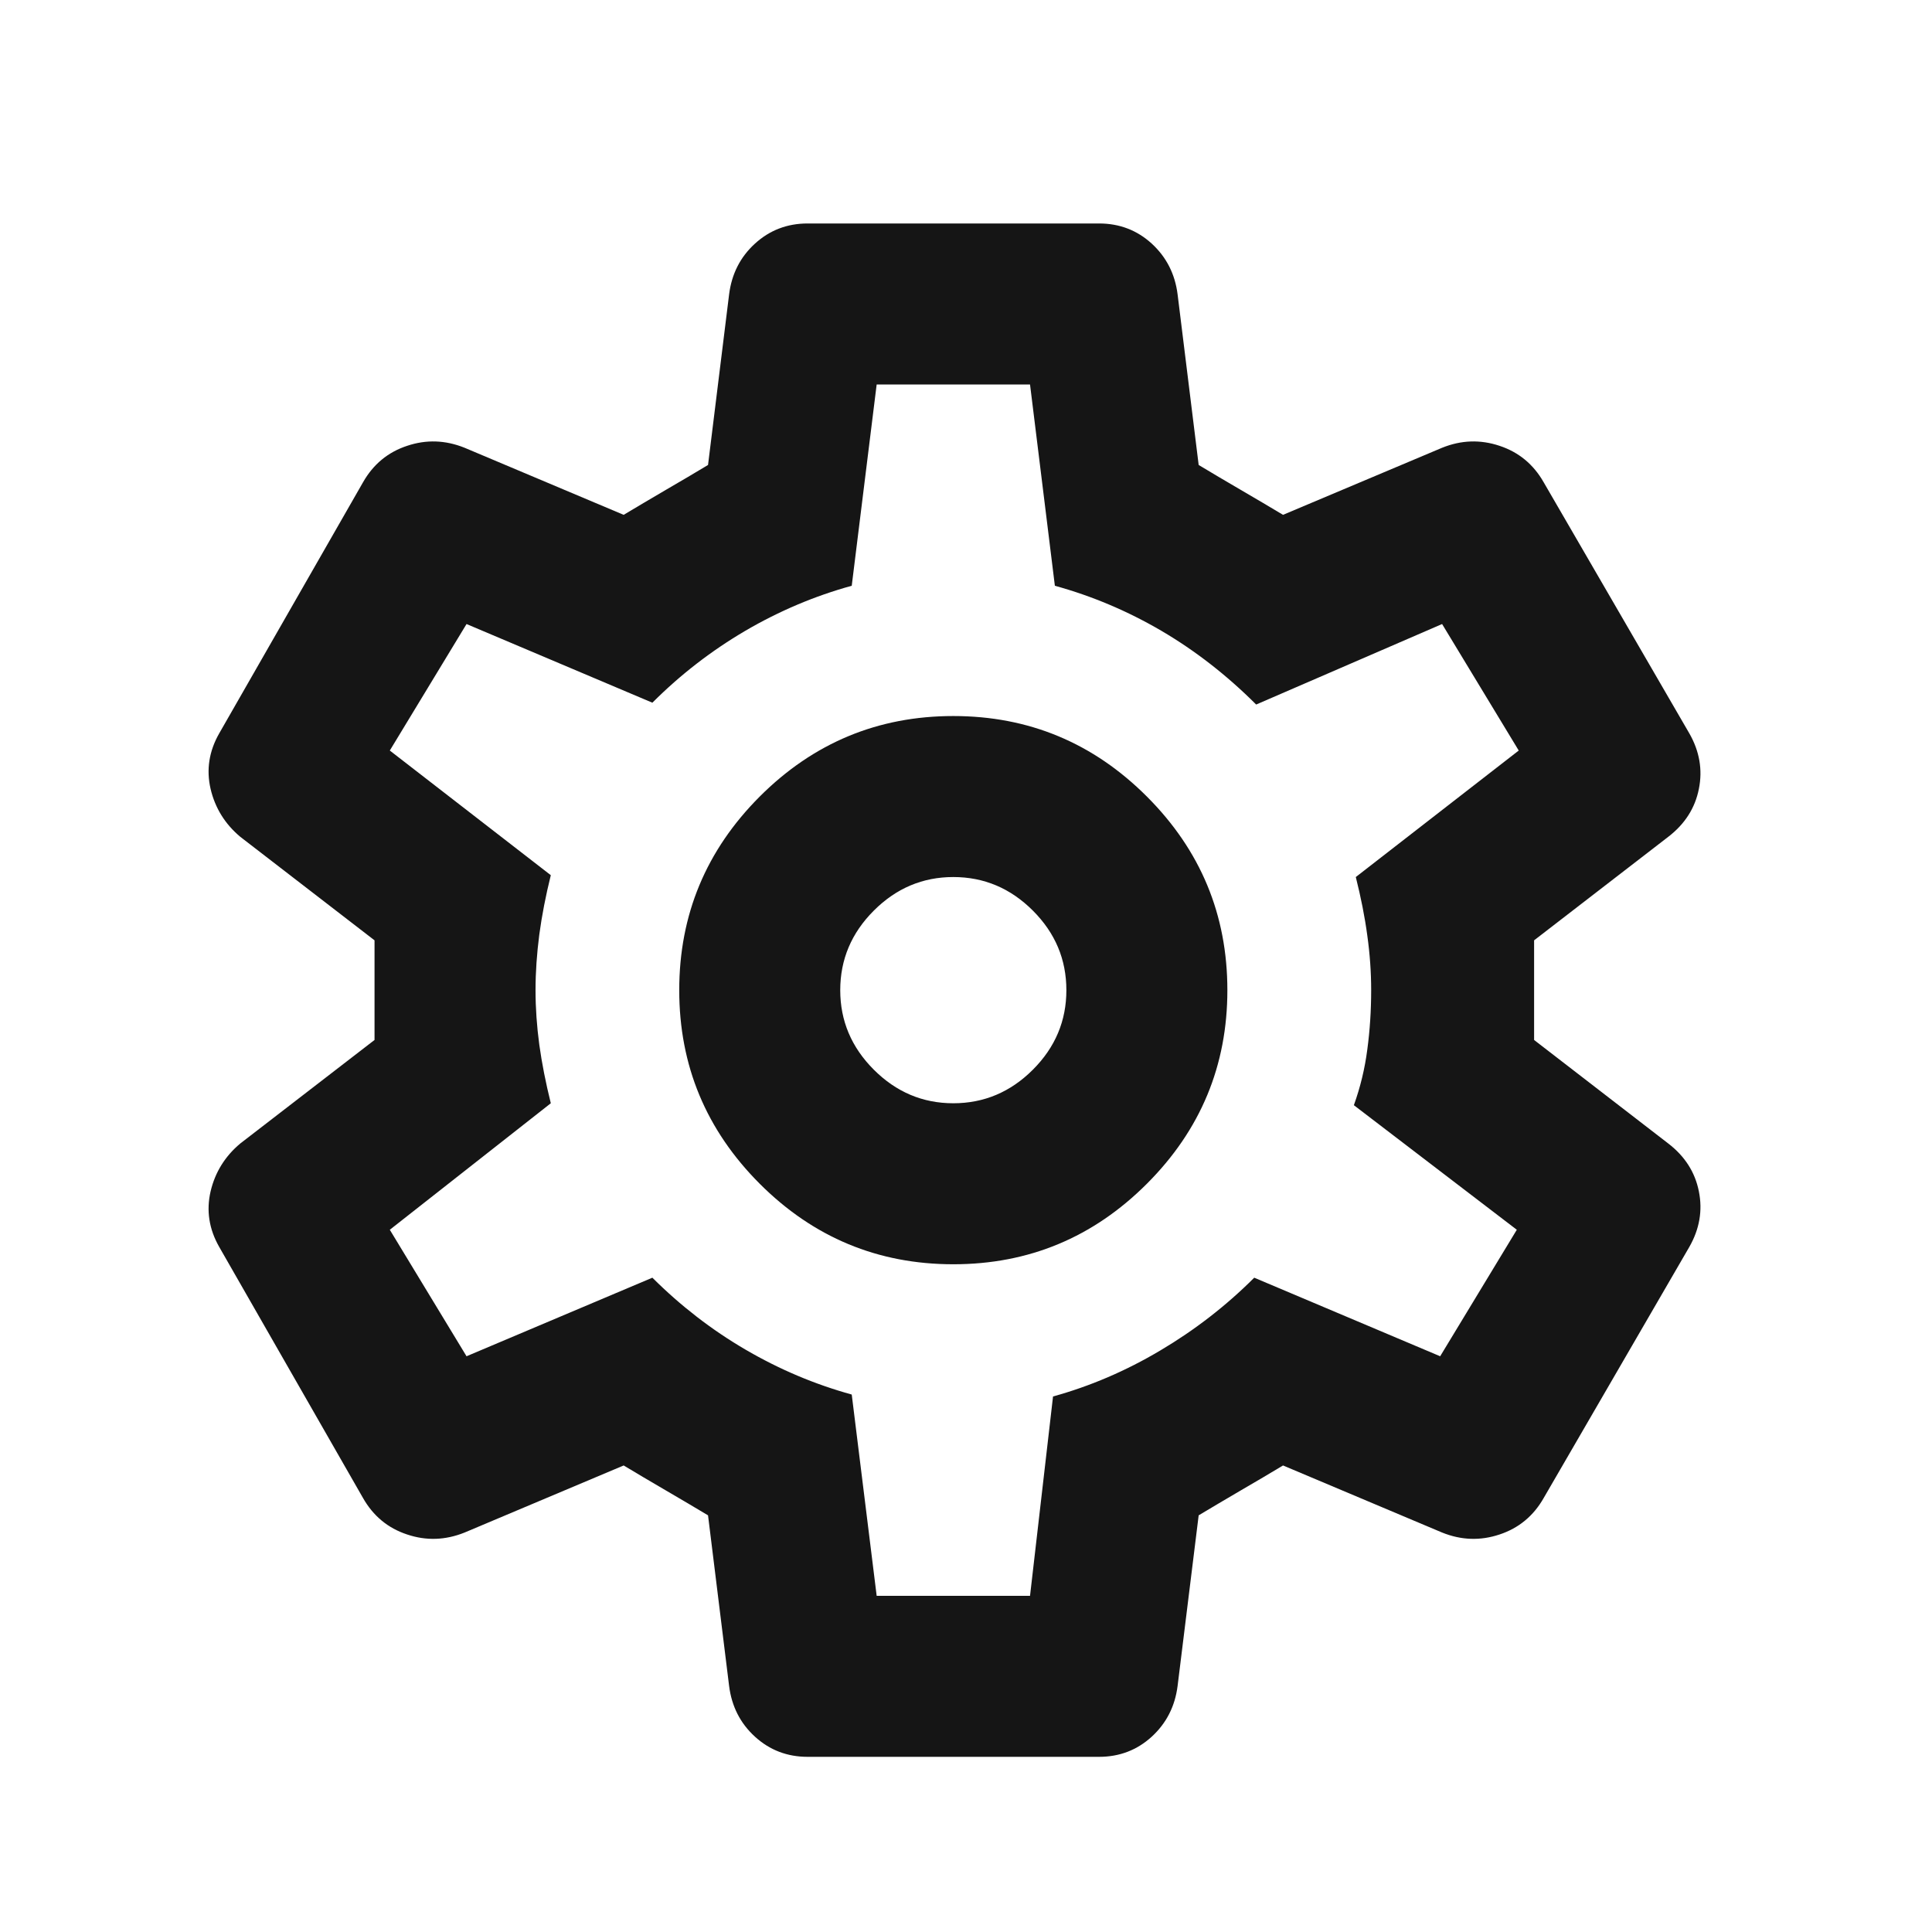 <svg width="21" height="21" viewBox="0 0 21 21" fill="none" xmlns="http://www.w3.org/2000/svg">
<mask id="mask0_63_496" style="mask-type:alpha" maskUnits="userSpaceOnUse" x="0" y="0" width="21" height="21">
<rect x="0.362" y="0.763" width="20" height="20" fill="#D9D9D9"/>
</mask>
<g mask="url(#mask0_63_496)">
<path d="M11.946 19.096H8.779C8.557 19.096 8.366 19.023 8.206 18.877C8.046 18.731 7.953 18.547 7.925 18.325L7.696 16.471C7.557 16.388 7.404 16.297 7.237 16.2C7.071 16.103 6.918 16.013 6.779 15.929L5.05 16.658C4.841 16.742 4.633 16.749 4.425 16.679C4.216 16.61 4.057 16.478 3.946 16.283L2.383 13.554C2.272 13.36 2.241 13.158 2.289 12.95C2.338 12.742 2.446 12.568 2.612 12.429L4.071 11.304V10.221L2.612 9.096C2.446 8.957 2.338 8.783 2.289 8.575C2.241 8.367 2.272 8.165 2.383 7.971L3.946 5.242C4.057 5.047 4.216 4.915 4.425 4.846C4.633 4.776 4.841 4.783 5.05 4.867L6.779 5.596C6.918 5.513 7.071 5.422 7.237 5.325C7.404 5.228 7.557 5.138 7.696 5.054L7.925 3.2C7.953 2.978 8.046 2.794 8.206 2.648C8.366 2.502 8.557 2.429 8.779 2.429H11.946C12.168 2.429 12.359 2.502 12.519 2.648C12.678 2.794 12.772 2.978 12.8 3.2L13.029 5.054C13.168 5.138 13.321 5.228 13.487 5.325C13.654 5.422 13.807 5.513 13.946 5.596L15.675 4.867C15.883 4.783 16.091 4.776 16.3 4.846C16.508 4.915 16.668 5.047 16.779 5.242L18.362 7.971C18.473 8.165 18.508 8.367 18.466 8.575C18.425 8.783 18.314 8.957 18.133 9.096L16.675 10.221V11.304L18.133 12.429C18.314 12.568 18.425 12.742 18.466 12.95C18.508 13.158 18.473 13.36 18.362 13.554L16.779 16.283C16.668 16.478 16.508 16.61 16.3 16.679C16.091 16.749 15.883 16.742 15.675 16.658L13.946 15.929C13.807 16.013 13.654 16.103 13.487 16.2C13.321 16.297 13.168 16.388 13.029 16.471L12.8 18.325C12.772 18.547 12.678 18.731 12.519 18.877C12.359 19.023 12.168 19.096 11.946 19.096ZM10.362 13.742C11.182 13.742 11.883 13.45 12.466 12.867C13.05 12.283 13.341 11.582 13.341 10.763C13.341 9.943 13.05 9.242 12.466 8.658C11.883 8.075 11.182 7.783 10.362 7.783C9.543 7.783 8.841 8.075 8.258 8.658C7.675 9.242 7.383 9.943 7.383 10.763C7.383 11.582 7.675 12.283 8.258 12.867C8.841 13.45 9.543 13.742 10.362 13.742ZM10.362 11.992C10.029 11.992 9.741 11.87 9.498 11.627C9.255 11.384 9.133 11.096 9.133 10.763C9.133 10.429 9.255 10.141 9.498 9.898C9.741 9.655 10.029 9.533 10.362 9.533C10.696 9.533 10.984 9.655 11.227 9.898C11.47 10.141 11.591 10.429 11.591 10.763C11.591 11.096 11.47 11.384 11.227 11.627C10.984 11.87 10.696 11.992 10.362 11.992ZM9.529 17.346H11.196L11.446 15.179C11.848 15.068 12.237 14.902 12.612 14.679C12.987 14.457 13.328 14.193 13.633 13.888L15.654 14.742L16.487 13.367L14.716 12.013C14.786 11.818 14.835 11.617 14.862 11.408C14.89 11.2 14.904 10.985 14.904 10.763C14.904 10.568 14.89 10.37 14.862 10.169C14.835 9.967 14.793 9.756 14.737 9.533L16.508 8.158L15.675 6.783L13.654 7.658C13.335 7.339 12.991 7.072 12.623 6.856C12.255 6.641 11.869 6.478 11.466 6.367L11.196 4.179H9.529L9.258 6.367C8.855 6.478 8.47 6.641 8.102 6.856C7.734 7.072 7.397 7.332 7.091 7.638L5.071 6.783L4.237 8.158L5.987 9.513C5.932 9.735 5.89 9.95 5.862 10.158C5.835 10.367 5.821 10.568 5.821 10.763C5.821 10.957 5.835 11.155 5.862 11.356C5.89 11.558 5.932 11.77 5.987 11.992L4.237 13.367L5.071 14.742L7.091 13.888C7.397 14.193 7.734 14.454 8.102 14.669C8.47 14.884 8.855 15.047 9.258 15.158L9.529 17.346Z" fill="#151515"/>
</g>
</svg>
